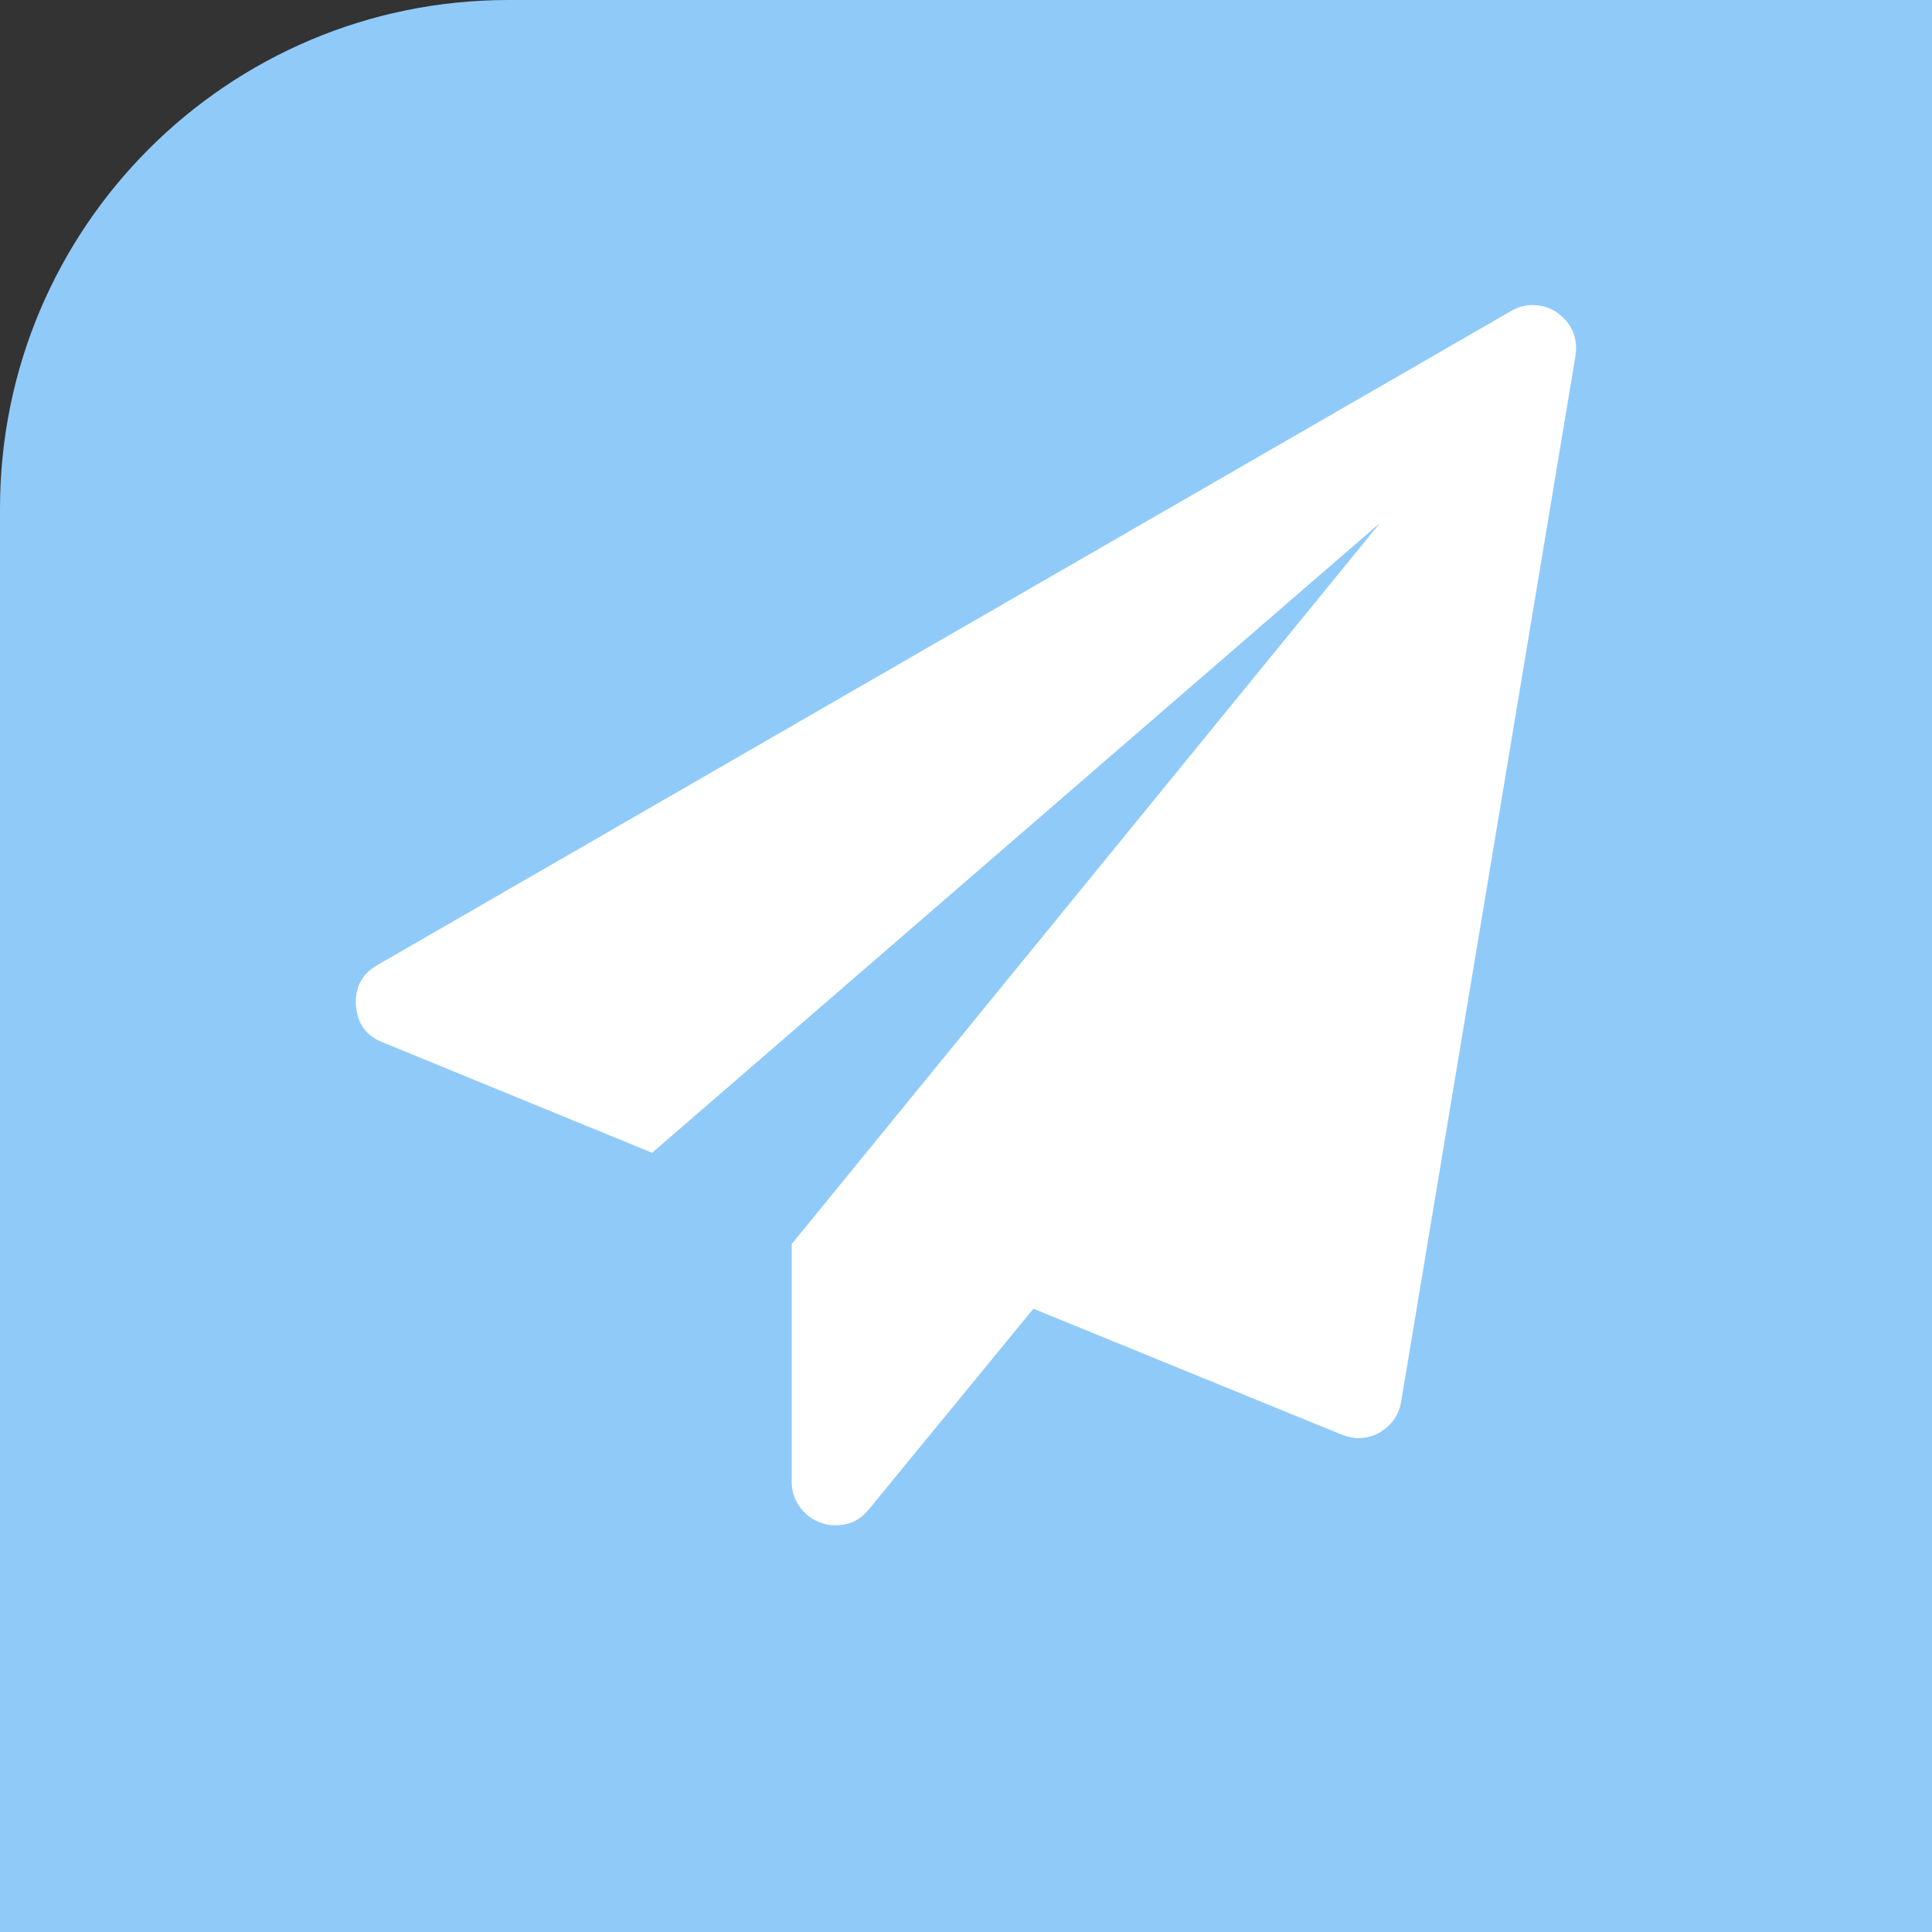 <svg width="50" height="50" viewBox="0 0 38 38" fill="none" xmlns="http://www.w3.org/2000/svg">
<rect x="0" y="0" width="38" height="38" fill="#333333" stroke="none"/>
<rect width="50" height="50" rx="10" fill="#90CAF9"/>
<g clip-path="url(#clip0_8_121)">
<path d="M30.625 6.147C30.92 6.362 31.04 6.647 30.987 7.004L27.558 27.576C27.513 27.835 27.371 28.036 27.13 28.179C27.005 28.25 26.866 28.286 26.714 28.286C26.616 28.286 26.509 28.263 26.393 28.219L20.326 25.741L17.085 29.692C16.924 29.897 16.705 30 16.429 30C16.312 30 16.214 29.982 16.134 29.946C15.964 29.884 15.828 29.779 15.726 29.632C15.623 29.484 15.572 29.321 15.572 29.143V24.469L27.143 10.286L12.826 22.674L7.536 20.505C7.205 20.38 7.027 20.134 7 19.768C6.982 19.411 7.125 19.147 7.429 18.978L29.714 6.121C29.848 6.04 29.991 6 30.143 6C30.322 6 30.482 6.049 30.625 6.147Z" fill="white"/>
</g>
<defs>
<clipPath id="clip0_8_121">
<rect width="50" height="50" fill="white" transform="translate(7 6)"/>
</clipPath>
</defs>
</svg>
